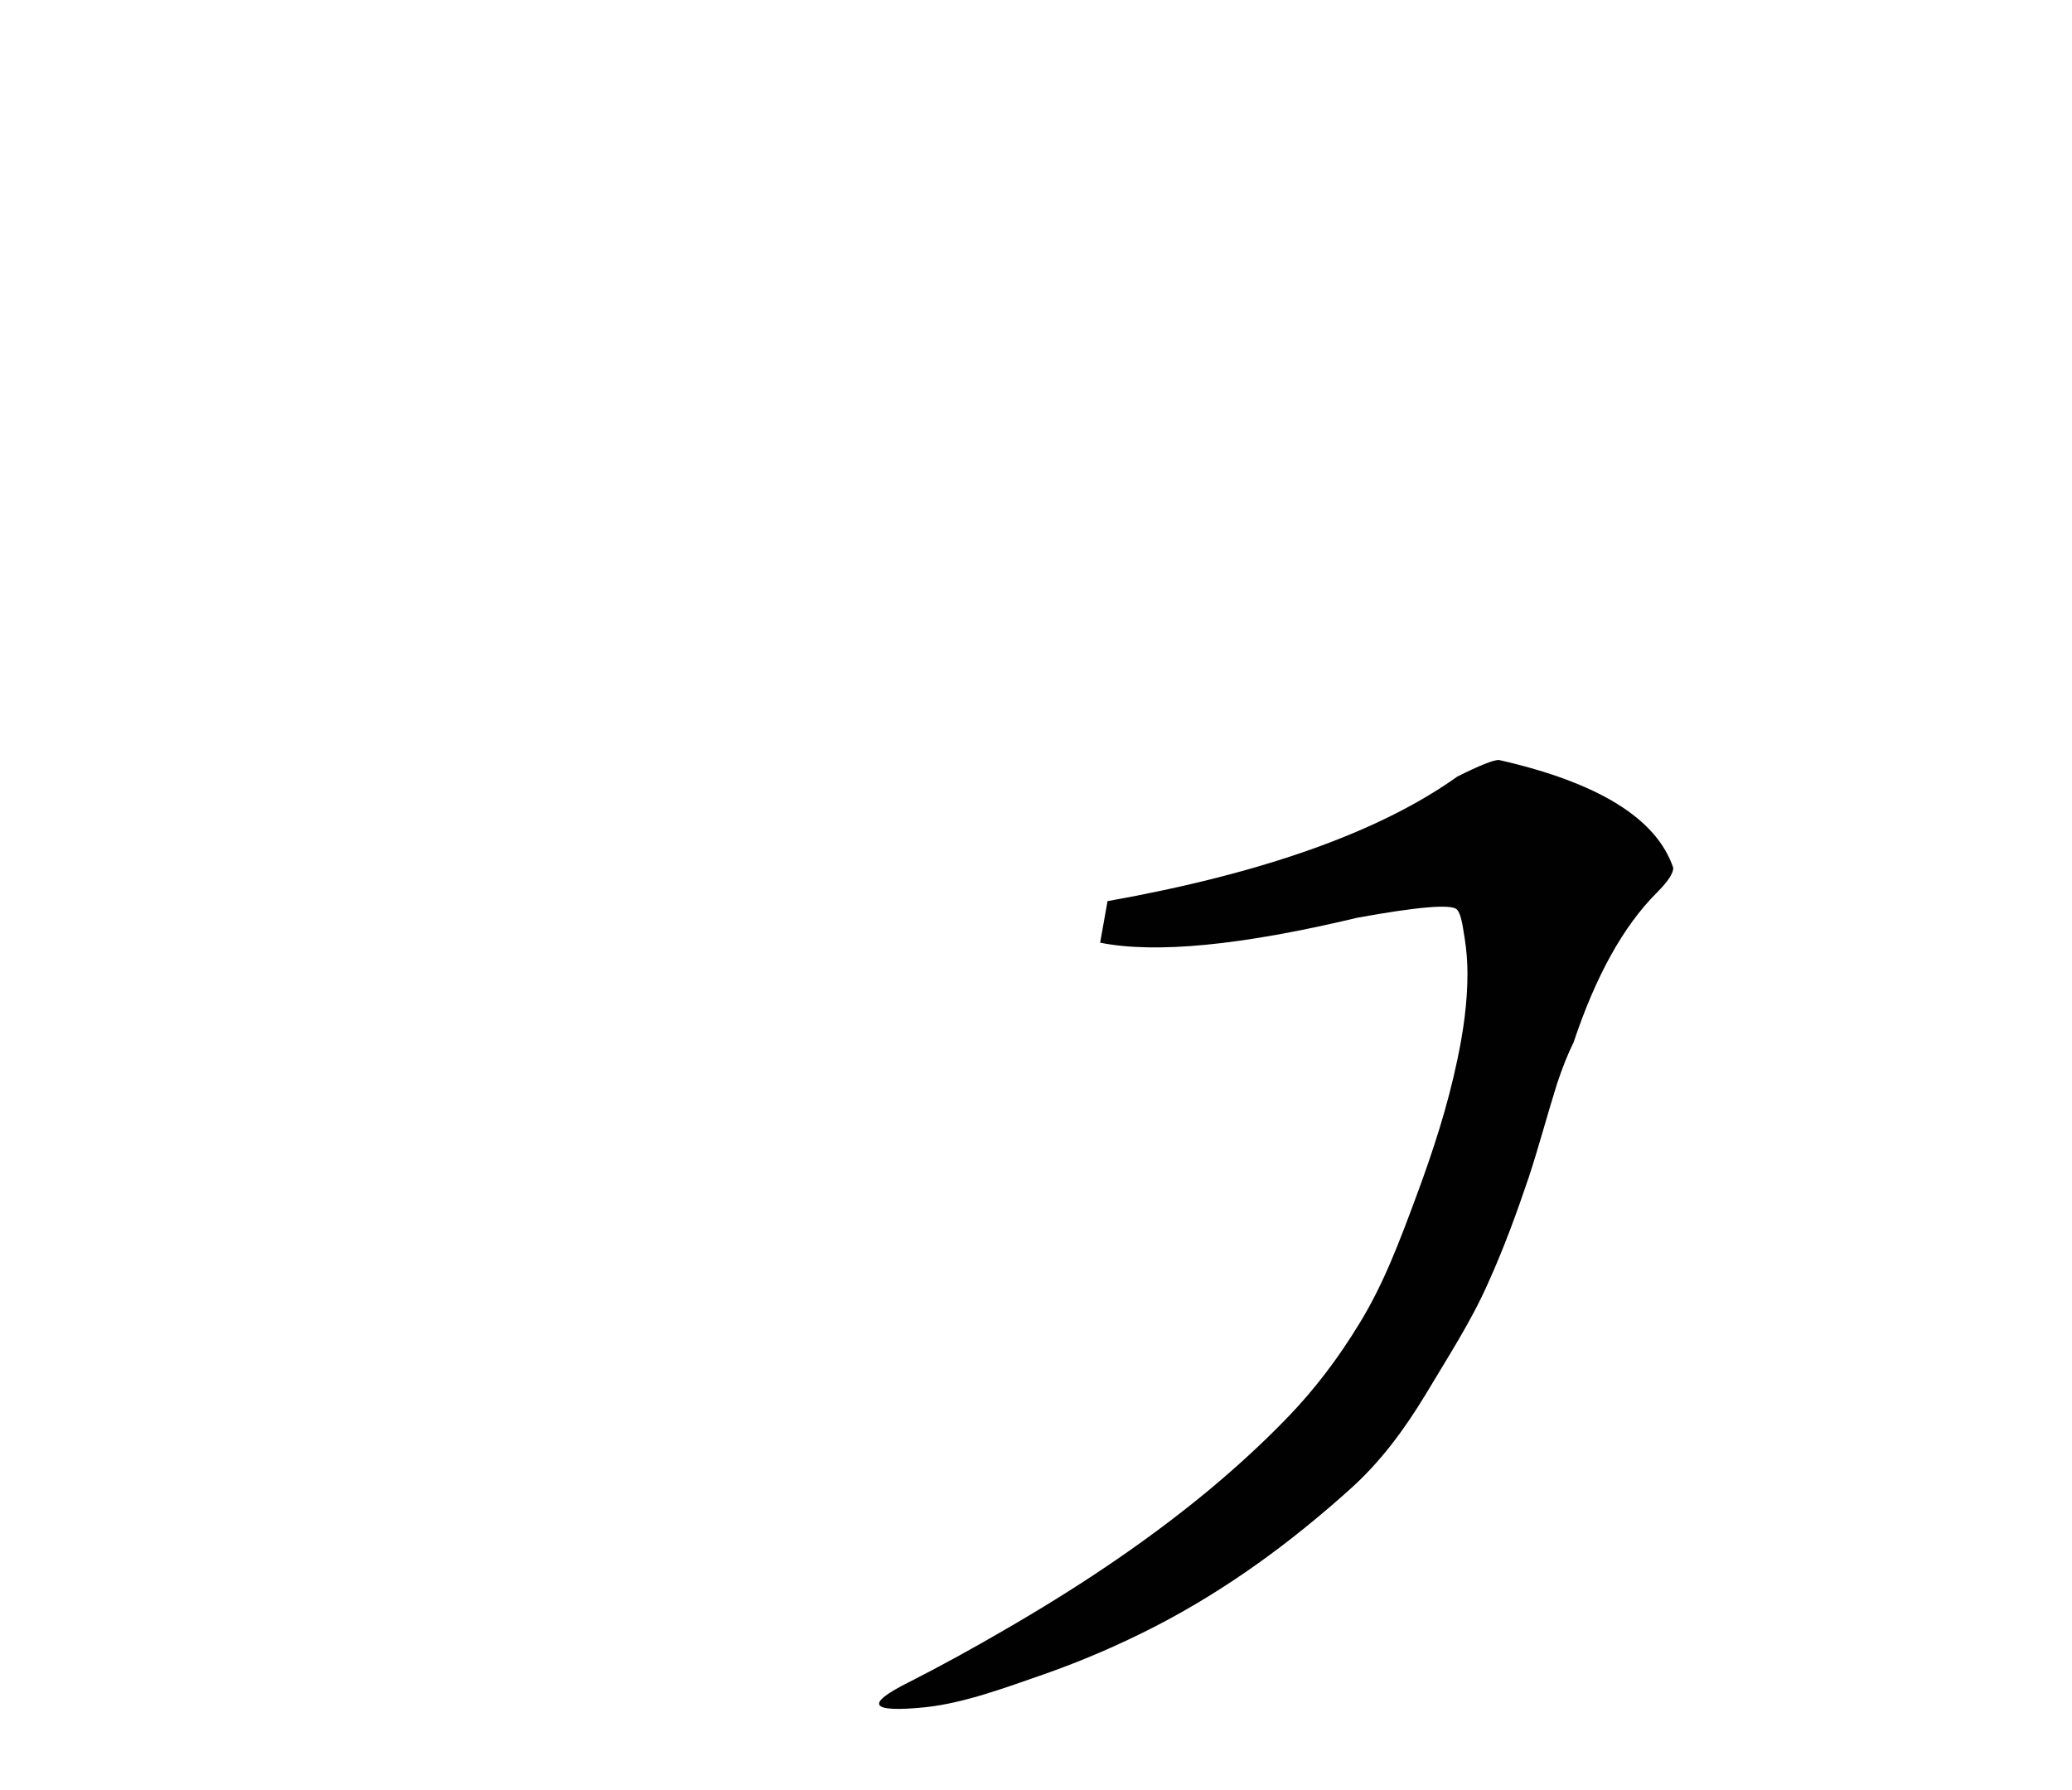 <?xml version="1.0" encoding="utf-8"?>
<!-- Generator: Adobe Illustrator 27.8.1, SVG Export Plug-In . SVG Version: 6.00 Build 0)  -->
<svg version="1.1" id="레이어_1" xmlns="http://www.w3.org/2000/svg" xmlns:xlink="http://www.w3.org/1999/xlink" x="0px"
	 y="0px" width="449px" height="388px" viewBox="0 0 449 388" style="enable-background:new 0 0 449 388;" xml:space="preserve">
<style type="text/css">
	.st0{fill:#010101;}
	.st1{display:none;}
	.st2{display:inline;fill:#010101;}
</style>
<g>
	<path class="st0" d="M324.8,164.7c-1.2,0-4.2,1.2-9,3.6c-16.8,12-42.2,21-75.8,27l-1.6,9c12,2.4,30.6,0.6,55.7-5.4
		c13.2-2.4,20.4-3,21.6-1.8c1.1,1.1,1.4,4.8,1.7,6.3c0.4,2.5,0.6,5.1,0.6,7.6c0,6.3-0.9,12.6-2.2,18.7c-2.1,10.1-5.3,19.9-8.9,29.6
		c-3.5,9.4-7,18.9-12.3,27.5c-4.5,7.4-9.6,14.2-15.6,20.4c-5.4,5.6-11.1,10.8-17.1,15.8c-13.9,11.5-28.9,21.4-44.5,30.4
		c-6.7,3.9-13.6,7.7-20.5,11.2c-9.6,4.8-8.4,6.6,3.6,5.4c8.5-0.9,17.5-4.3,25.6-7.1c8.3-2.9,16.4-6.4,24.2-10.4
		c15.5-8,29.3-18.1,42.3-29.8c6.6-5.9,11.8-13,16.4-20.6c4.7-7.9,9.8-15.7,13.5-24.1c3.4-7.5,6.2-15.2,8.8-22.9
		c2.2-6.7,4-13.5,6.1-20.2c1.2-3.6,2.4-6.6,3.6-9c4.8-14.4,10.8-25.2,18-32.4c2.4-2.4,3.6-4.2,3.6-5.4
		C359,177.4,346.4,169.6,324.8,164.7z"/>
</g>
<g class="st1">
	<path class="st2" d="M438.2,366.4c-44.3-11.9-82.8-32.1-115.4-60.5c-1.7-1.5-3.3-3-5-4.5c-1.6-1.4-3.1-2.8-4.6-4.3
		c-2-2-4-4.1-6.1-6c-4.3-3.8-10.8-11.1-11.2-11.5c-0.6-0.8-1.3-1.6-1.9-2.3c-1.2-1.5-2.4-3-3.6-4.5c-2.5-3.1-4.9-6.2-7.3-9.4
		c-1.7-2.2-3.4-4.5-5.1-6.7c-12-18-26.4-28.2-43.2-30.6c0,0-1.9,7.4-1.8,7.2c0,0.1,8.1,6.6,8.7,7.1c4.2,4,8.2,8.3,12.1,12.7
		c12.6,14.2,24.1,29.2,35.8,44c-0.4-0.4-0.7-0.8-1.1-1.3c5.7,6.7,10.1,13.9,14.8,21.3c4.9,7.7,10.6,15,16.1,22.3
		c13.2,18,22.2,29.4,27,34.2c-1.2,8.4,30,10.2,93.6,5.4c6-1.2,9-3,9-5.4C449,371.3,445.4,368.9,438.2,366.4z"/>
</g>
<g>
</g>
<g>
</g>
<g>
</g>
<g>
</g>
<g>
</g>
<g>
</g>
</svg>
